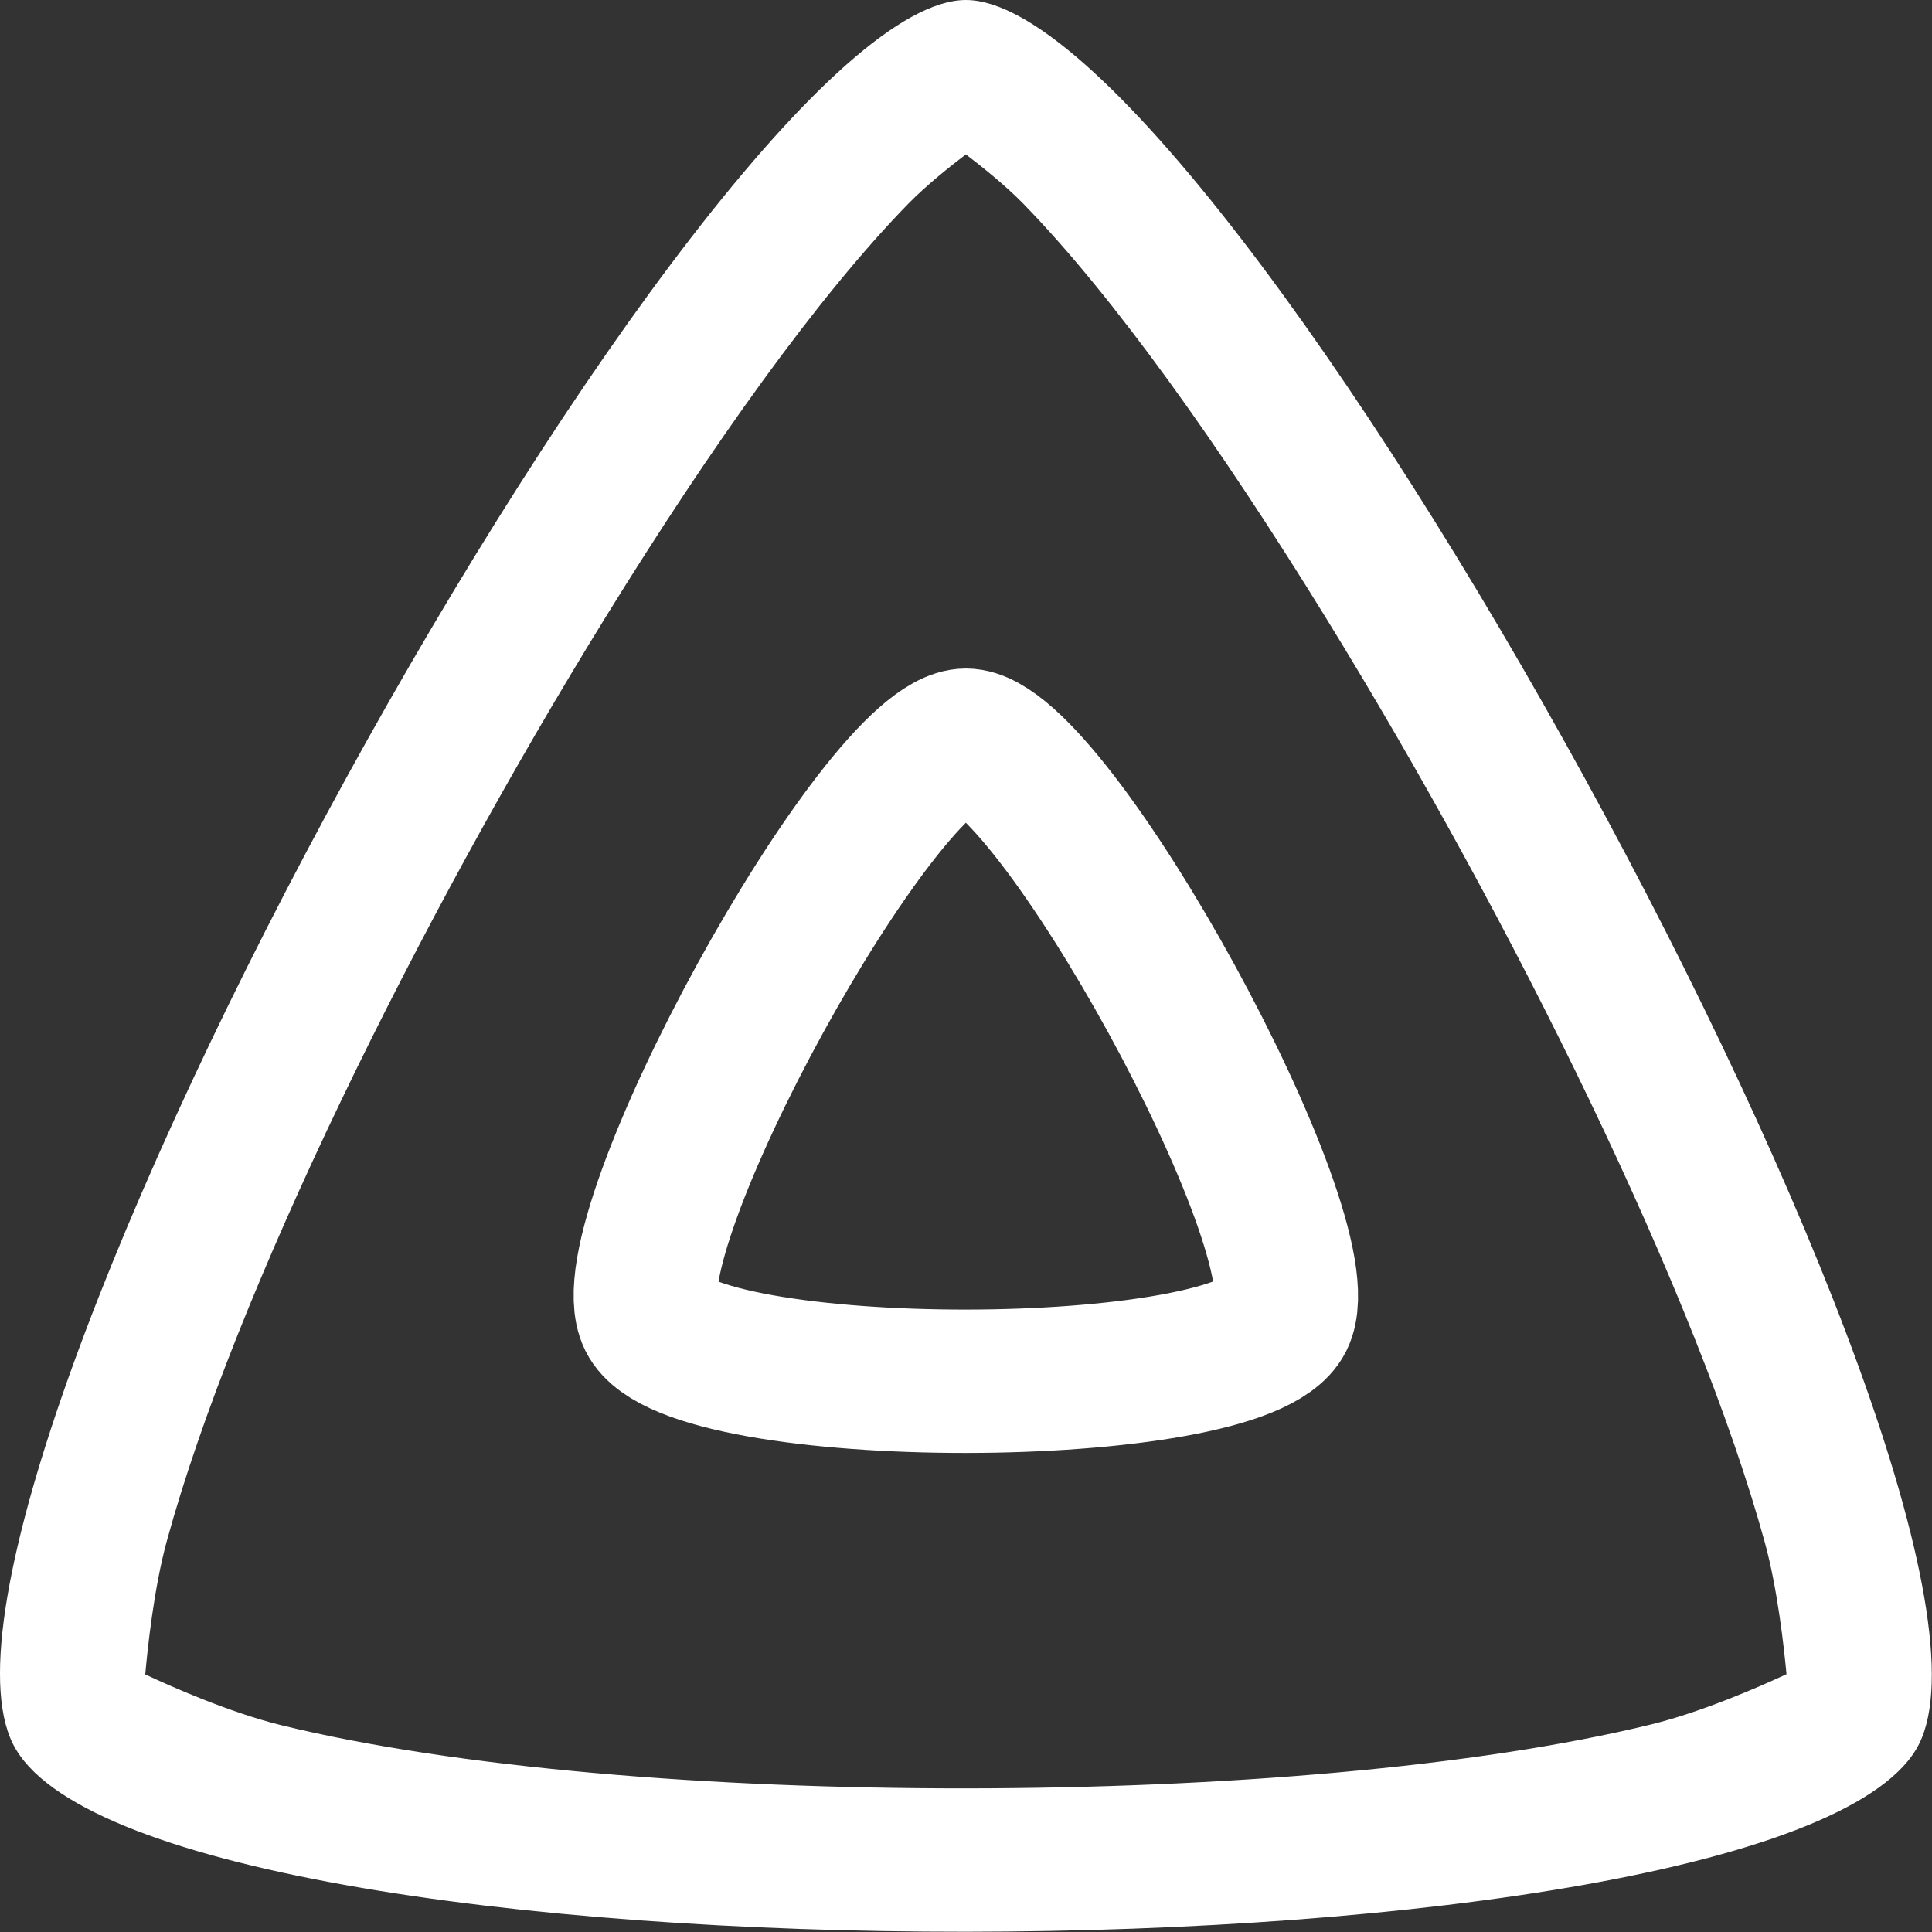 <?xml version="1.0" encoding="UTF-8" standalone="no"?>
<!DOCTYPE svg PUBLIC "-//W3C//DTD SVG 1.1//EN" "http://www.w3.org/Graphics/SVG/1.1/DTD/svg11.dtd">
<svg width="100%" height="100%" viewBox="0 0 512 512" version="1.1" xmlns="http://www.w3.org/2000/svg" xmlns:xlink="http://www.w3.org/1999/xlink" xml:space="preserve" xmlns:serif="http://www.serif.com/" style="fill-rule:evenodd;clip-rule:evenodd;stroke-linejoin:round;stroke-miterlimit:2;">
    <rect x="0" y="0" width="512" height="512" fill="#333333" stroke="none"/>
    <g id="icon-transparent" transform="matrix(1.1,0,0,1.1,-25.627,-25.627)">
        <path id="inner-shape" d="M256,201.62C235.56,201.62 169.77,320.91 179.8,341.05C189.83,361.19 322.28,360.97 332.2,341.05C342.12,321.13 276.47,201.63 256,201.62Z" style="fill:none;stroke:white;stroke-width:34.54px;"/>
        <path id="outer-shape" d="M256,23.3C194.44,23.3 -3.82,382.73 26.41,443.43C56.64,504.13 455.75,503.43 485.65,443.43C515.55,383.43 317.62,23.3 256,23.3ZM255.992,60.493C259.902,63.466 265.64,68.079 269.827,72.372C291.511,94.603 317.247,130.775 342.659,172.023C388.071,245.739 432.179,335.616 448.468,394.865C451.546,406.06 453.113,420.312 453.697,426.642C447.73,429.42 433.505,435.712 421.107,438.743C378.791,449.088 317.455,454.1 256.126,454.151C194.814,454.201 133.468,449.294 91.107,438.944C78.58,435.883 64.166,429.453 58.292,426.698C58.843,420.447 60.377,405.92 63.483,394.569C79.717,335.231 123.845,245.451 169.277,171.848C194.705,130.654 220.46,94.544 242.15,72.353C246.34,68.067 252.079,63.461 255.992,60.493Z" style="fill:white;"/>
    </g>
</svg>
